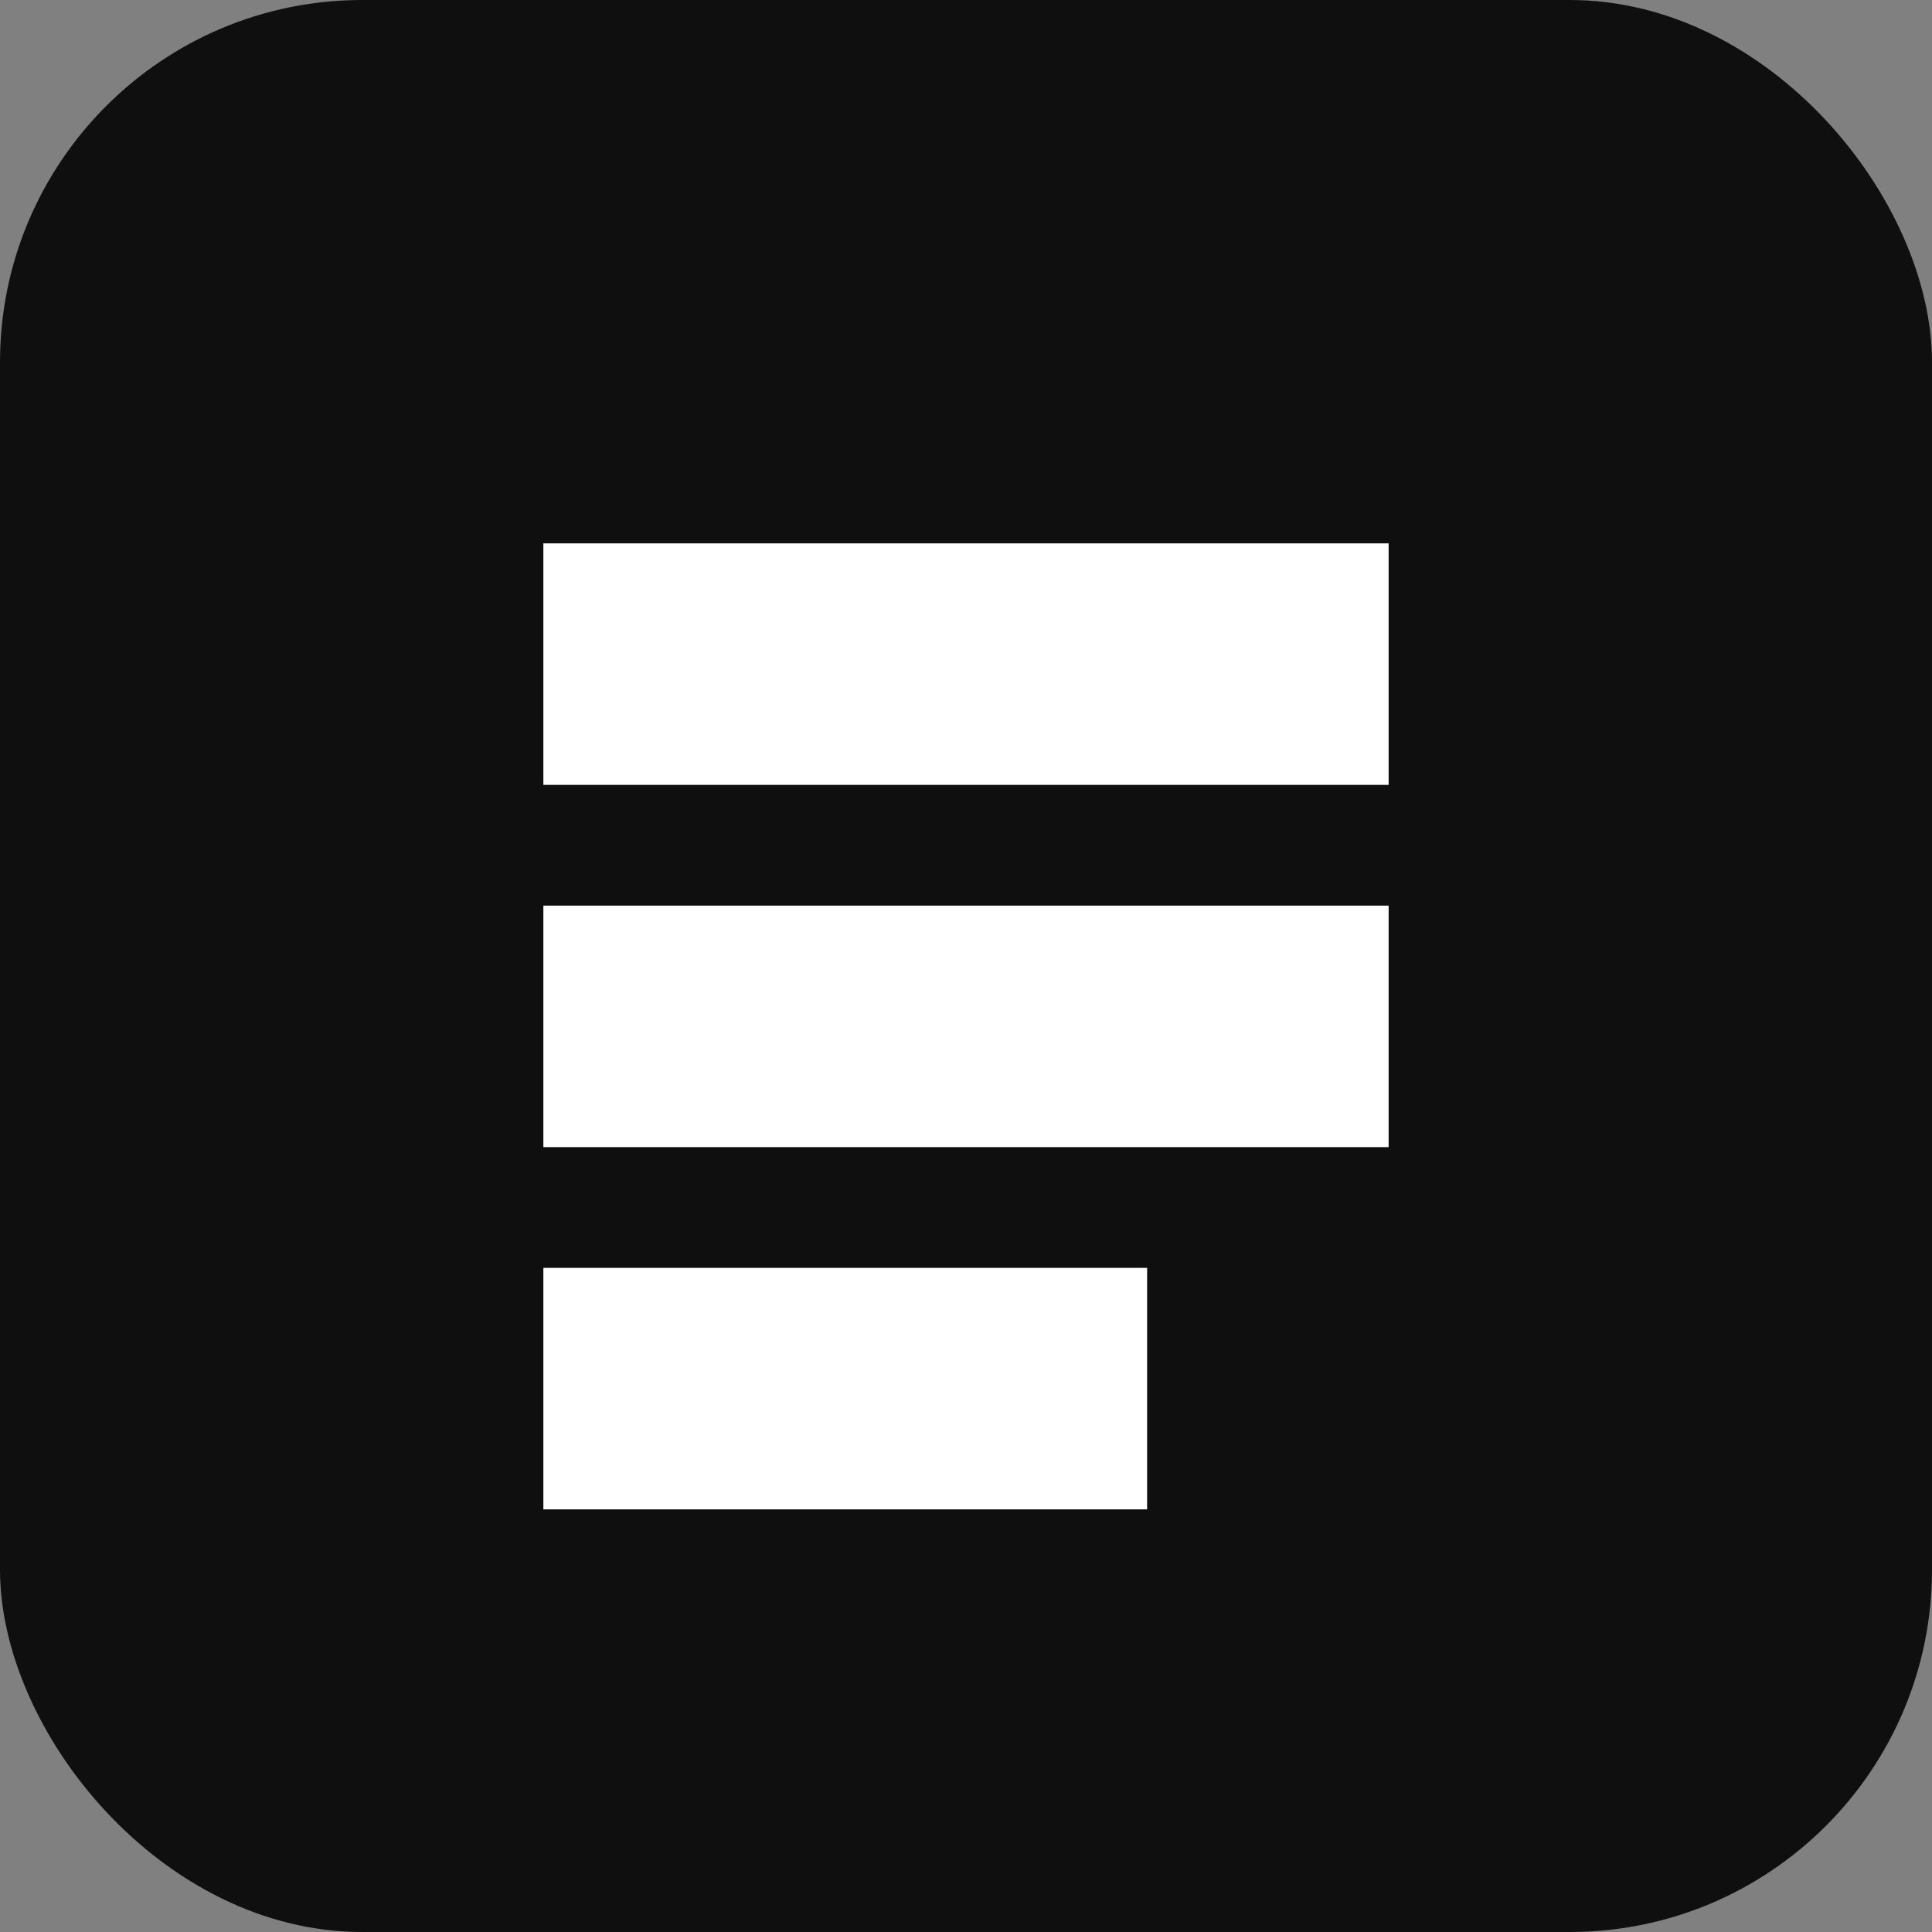 <svg xmlns="http://www.w3.org/2000/svg" viewBox="0 0 64 64" fill="none">
  <rect x="0" y="0" width="64" height="64" fill="#808080" stroke="none"/>
  <rect width="64" height="64" rx="12" fill="#0f0f0f" />
  <path
    d="M18 18h28v8H18zm0 12h28v8H18zm0 12h20v8H18z"
    fill="#ffffff"
  />
</svg>
